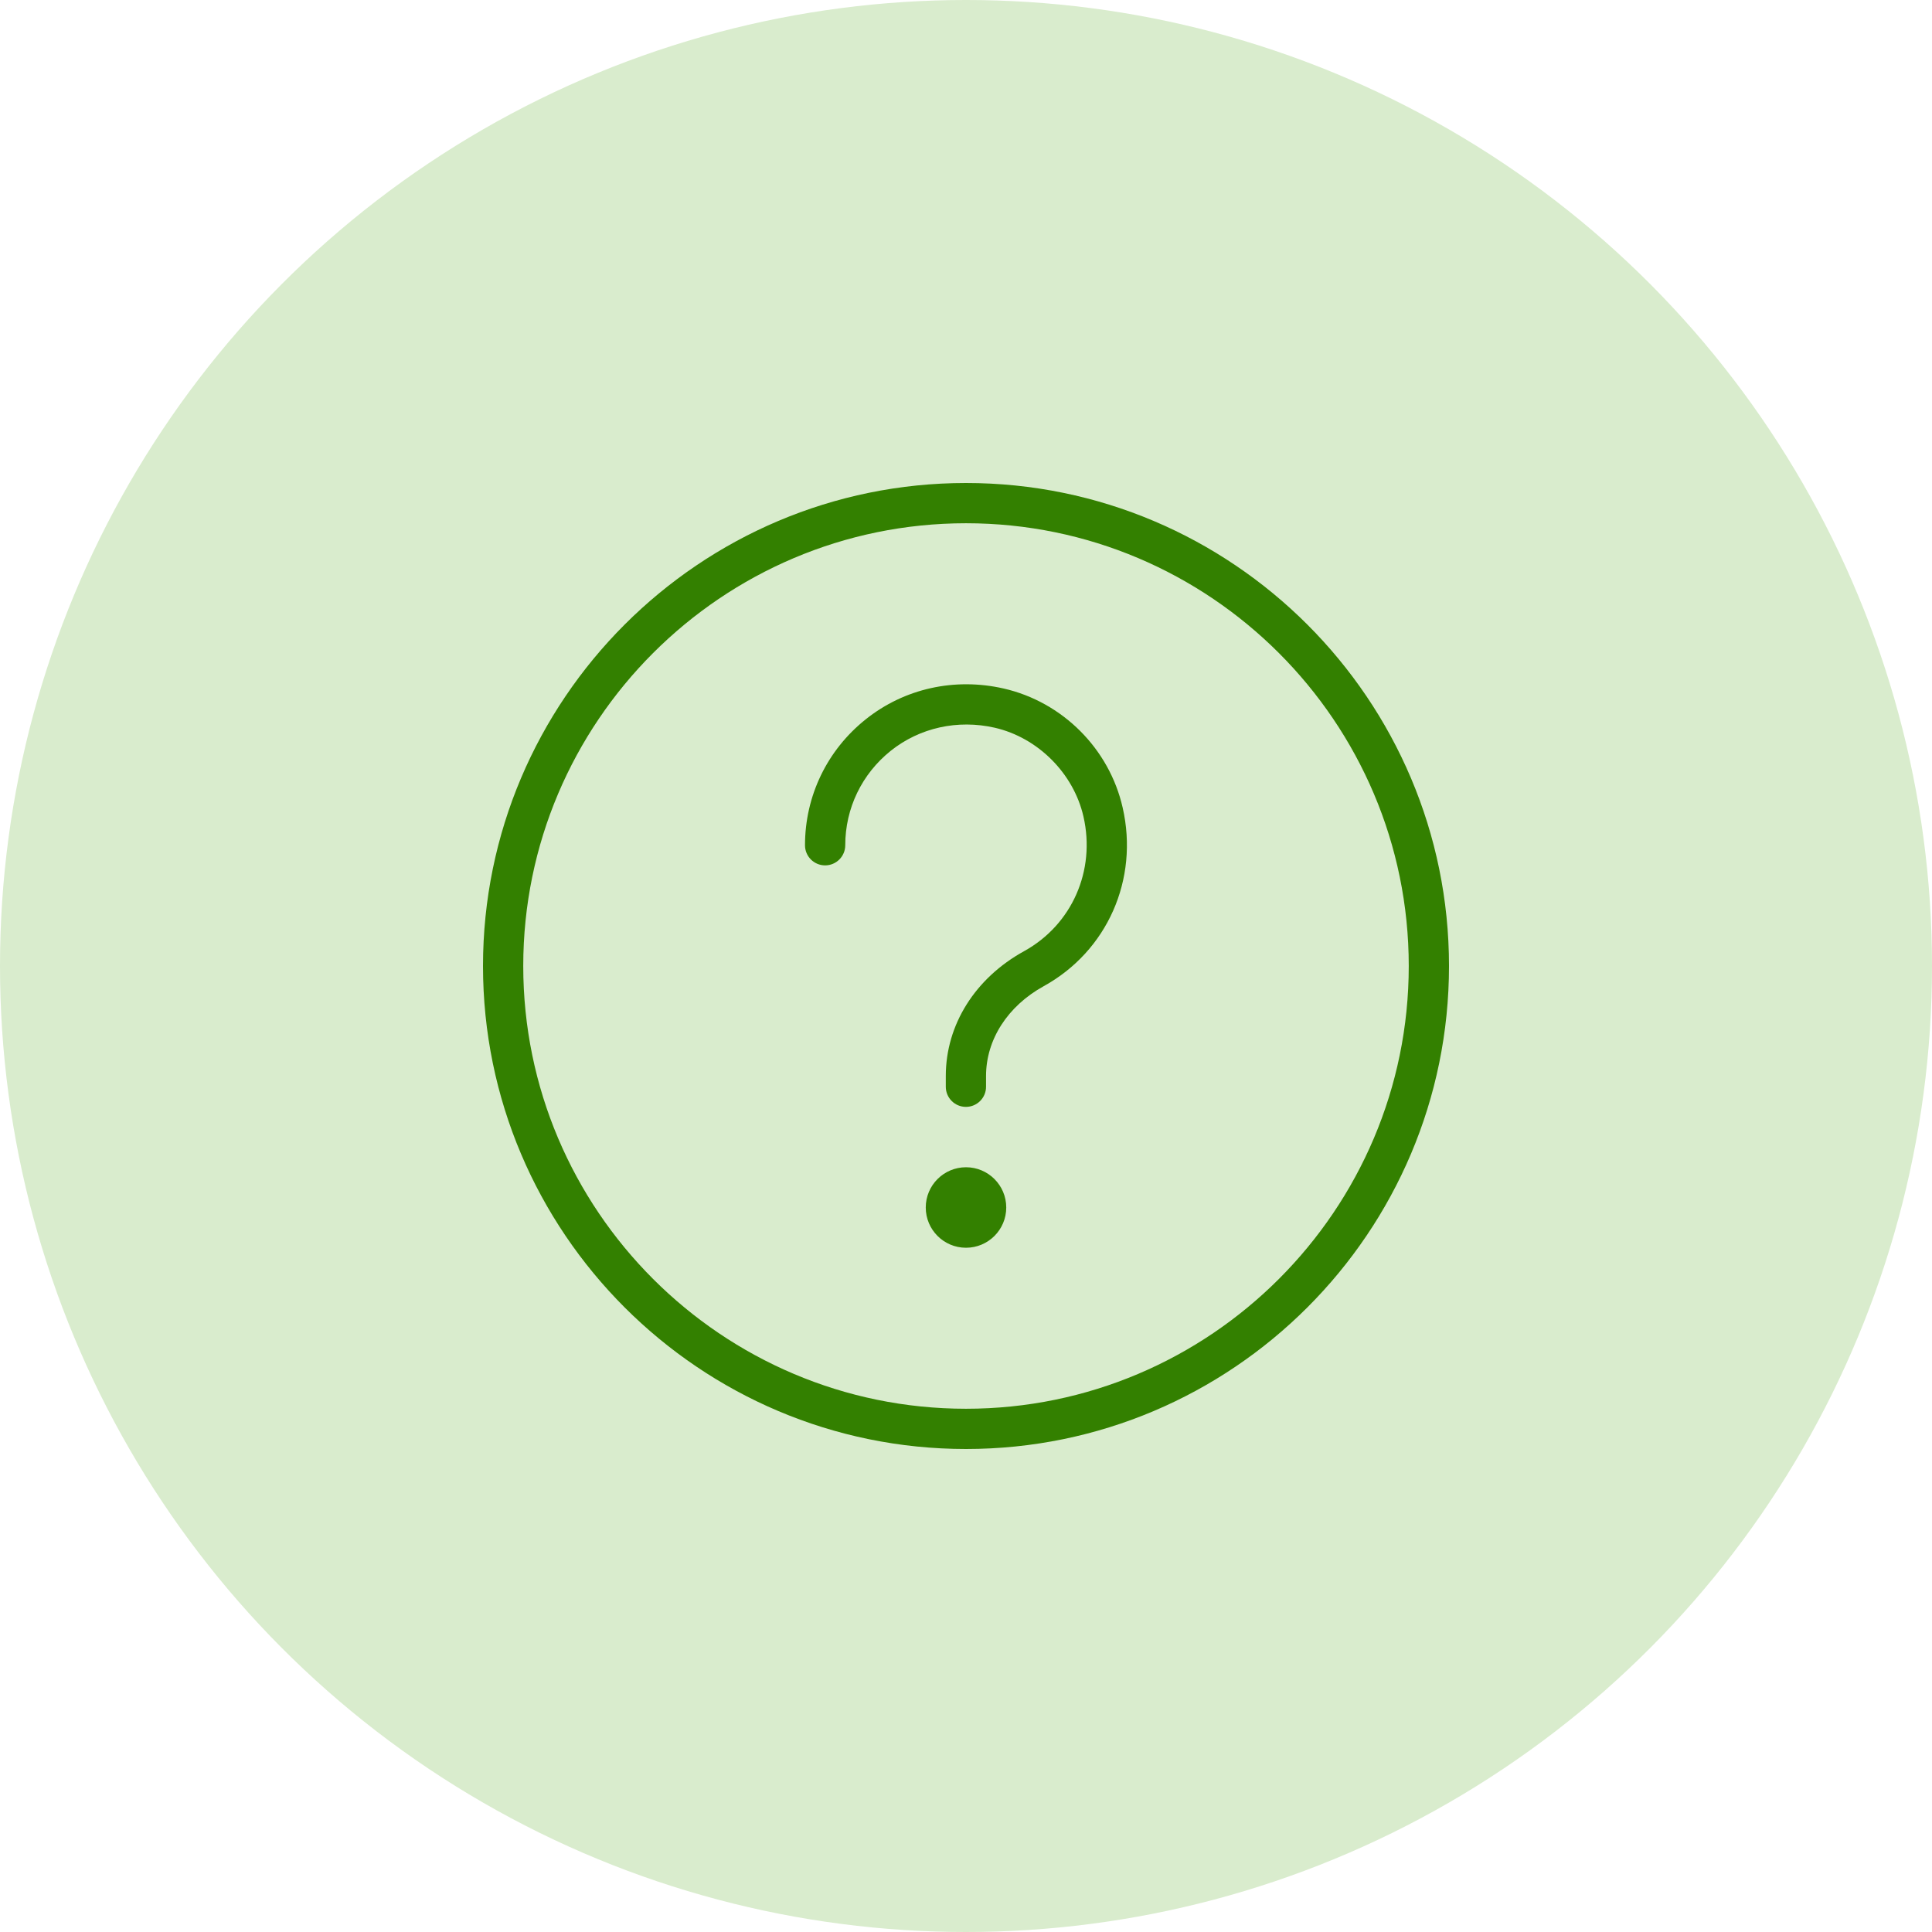 <svg width="24" height="24" viewBox="0 0 24 24" fill="none" xmlns="http://www.w3.org/2000/svg">
<circle cx="12" cy="12" r="12" fill="#D9ECCD"/>
<g clip-path="url(#clip0_1998_11328)">
<path d="M12.5 15C12.5 15.276 12.276 15.5 12 15.5C11.724 15.5 11.5 15.276 11.5 15C11.5 14.724 11.724 14.5 12 14.5C12.276 14.5 12.5 14.724 12.5 15ZM12.468 8.553C11.857 8.414 11.233 8.553 10.754 8.936C10.275 9.318 10 9.888 10 10.5C10 10.638 10.112 10.75 10.25 10.75C10.388 10.75 10.5 10.638 10.5 10.5C10.5 10.041 10.706 9.614 11.066 9.326C11.425 9.04 11.896 8.935 12.357 9.04C12.893 9.163 13.336 9.606 13.459 10.143C13.613 10.816 13.316 11.487 12.723 11.815C12.114 12.15 11.749 12.73 11.749 13.366V13.5C11.749 13.638 11.861 13.75 11.999 13.75C12.137 13.75 12.249 13.638 12.249 13.5V13.366C12.249 12.915 12.517 12.499 12.963 12.252C13.755 11.816 14.15 10.924 13.946 10.032C13.78 9.301 13.199 8.72 12.468 8.553ZM18 12C18 15.309 15.309 18 12 18C8.691 18 6 15.309 6 12C6 8.691 8.691 6 12 6C15.309 6 18 8.691 18 12ZM17.5 12C17.5 8.967 15.033 6.5 12 6.5C8.967 6.5 6.5 8.967 6.5 12C6.5 15.033 8.967 17.5 12 17.5C15.033 17.5 17.5 15.033 17.5 12Z" fill="#338000"/>
</g>
<defs>
<clipPath id="clip0_1998_11328">
<rect width="12" height="12" fill="white" transform="translate(6 6)"/>
</clipPath>
</defs>
</svg>
